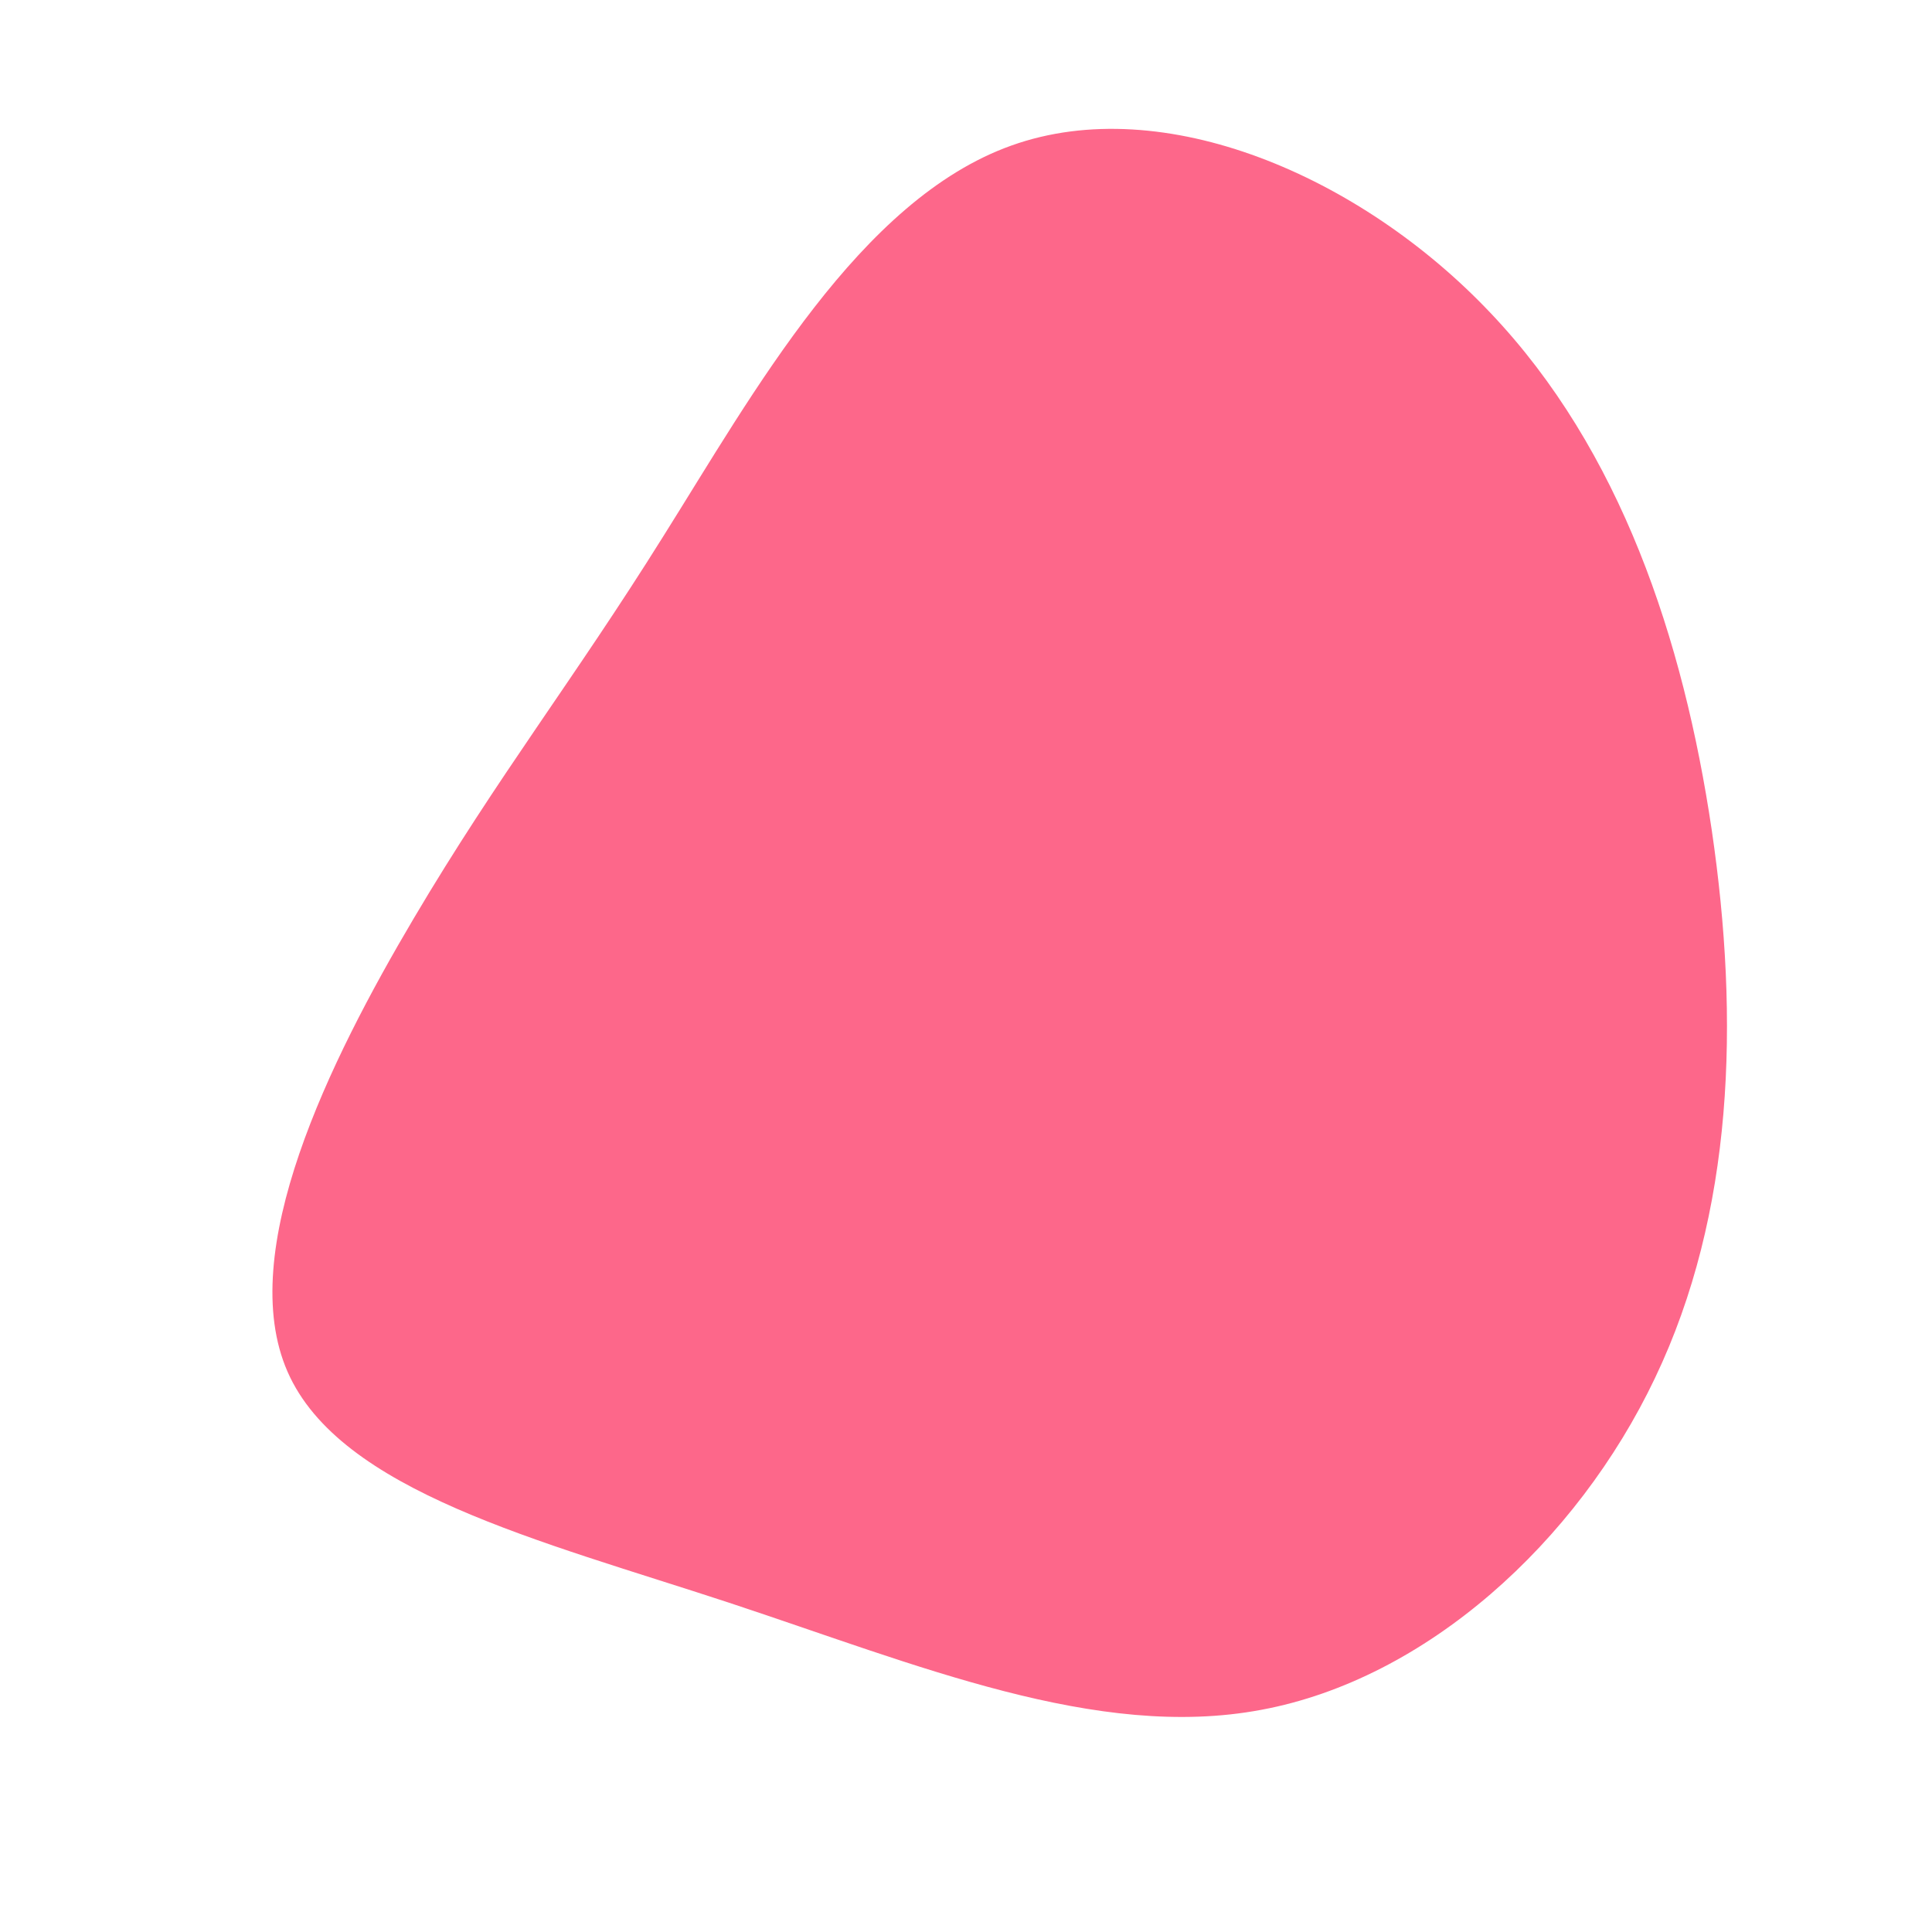 <svg xmlns="http://www.w3.org/2000/svg" width="600" height="600" viewBox="0 0 600 600"><path fill="#fd678a" d="M462.9 97.2c40.4 42.5 59.9 101.3 68.7 160.6 8.7 59.2 6.8 119-17.6 170.1-24.3 51.1-71.1 93.6-122.3 103.1-51.1 9.6-106.6-13.9-165.4-33.3-58.7-19.3-120.7-34.5-137-71.7-16.3-37.2 13-96.5 39.2-140.8 26.2-44.3 49.4-73.7 77.4-118.5C234 122 267 62 314.1 45.2c47.2-16.9 108.5 9.4 148.8 52z"/></svg>
